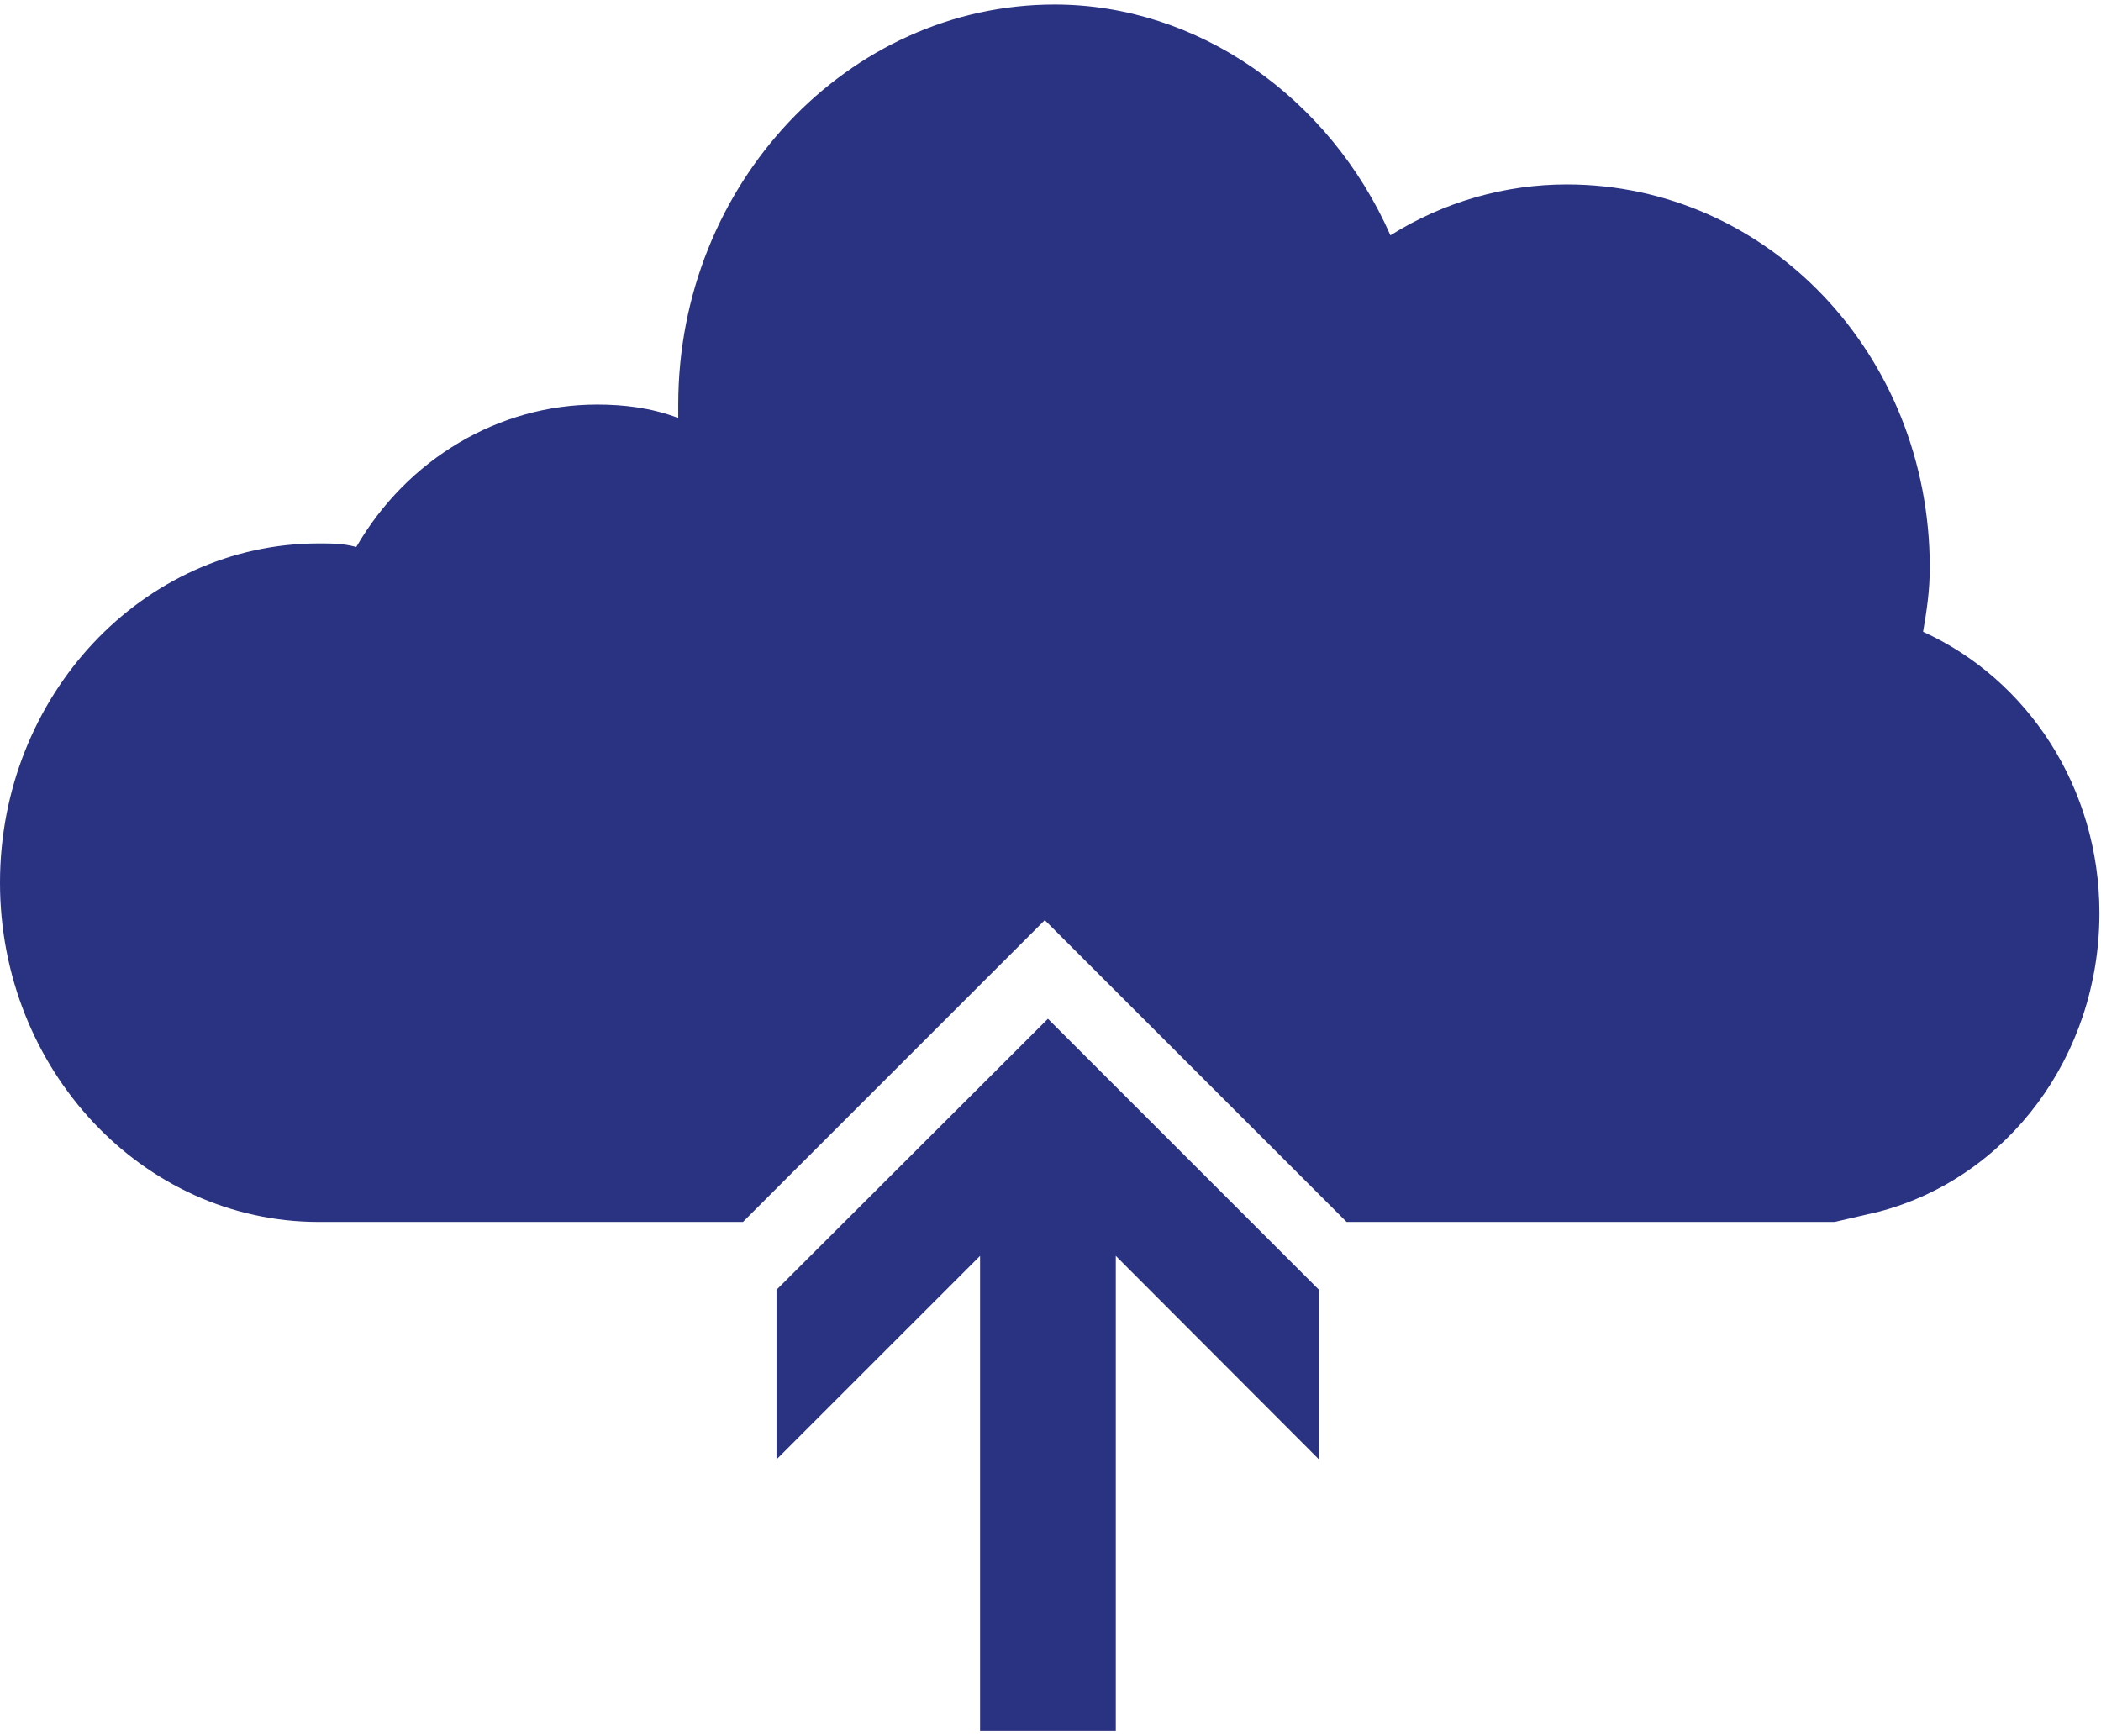 <svg xmlns="http://www.w3.org/2000/svg" viewBox="0 0 532.5 440" height="440" width="532.5"><g fill="#2a3282"><path d="M282.798 318.353l51.503 51.596V326.95L265.6 258.25l-68.799 68.701v42.998l51.598-51.596v120.395h34.399V318.353z"/><path d="M487.402 160.149c.9-5.2 1.7-10.298 1.7-16.299 0-54.199-41.304-97.1-92.002-97.1-15.499 0-31.001 4.303-44.697 12.901C336.9 24.451 303.399 1.15 267.3 1.15c-52.398 0-95.4 45.6-95.4 101.401v3.399c-6.9-2.597-13.8-3.399-20.601-3.399-24.898 0-48.1 13.799-61.002 36.099-3.397-.899-5.996-.899-9.496-.899C36.1 137.751 0 176.448 0 223.748c0 47.305 36.099 86 80.801 86h107.5L264.8 233.25l76.499 76.499H465l11.201-2.598c32.7-8.598 55.899-39.502 55.899-75.703 0-31.7-18.101-59.2-44.698-71.3z"/></g></svg>